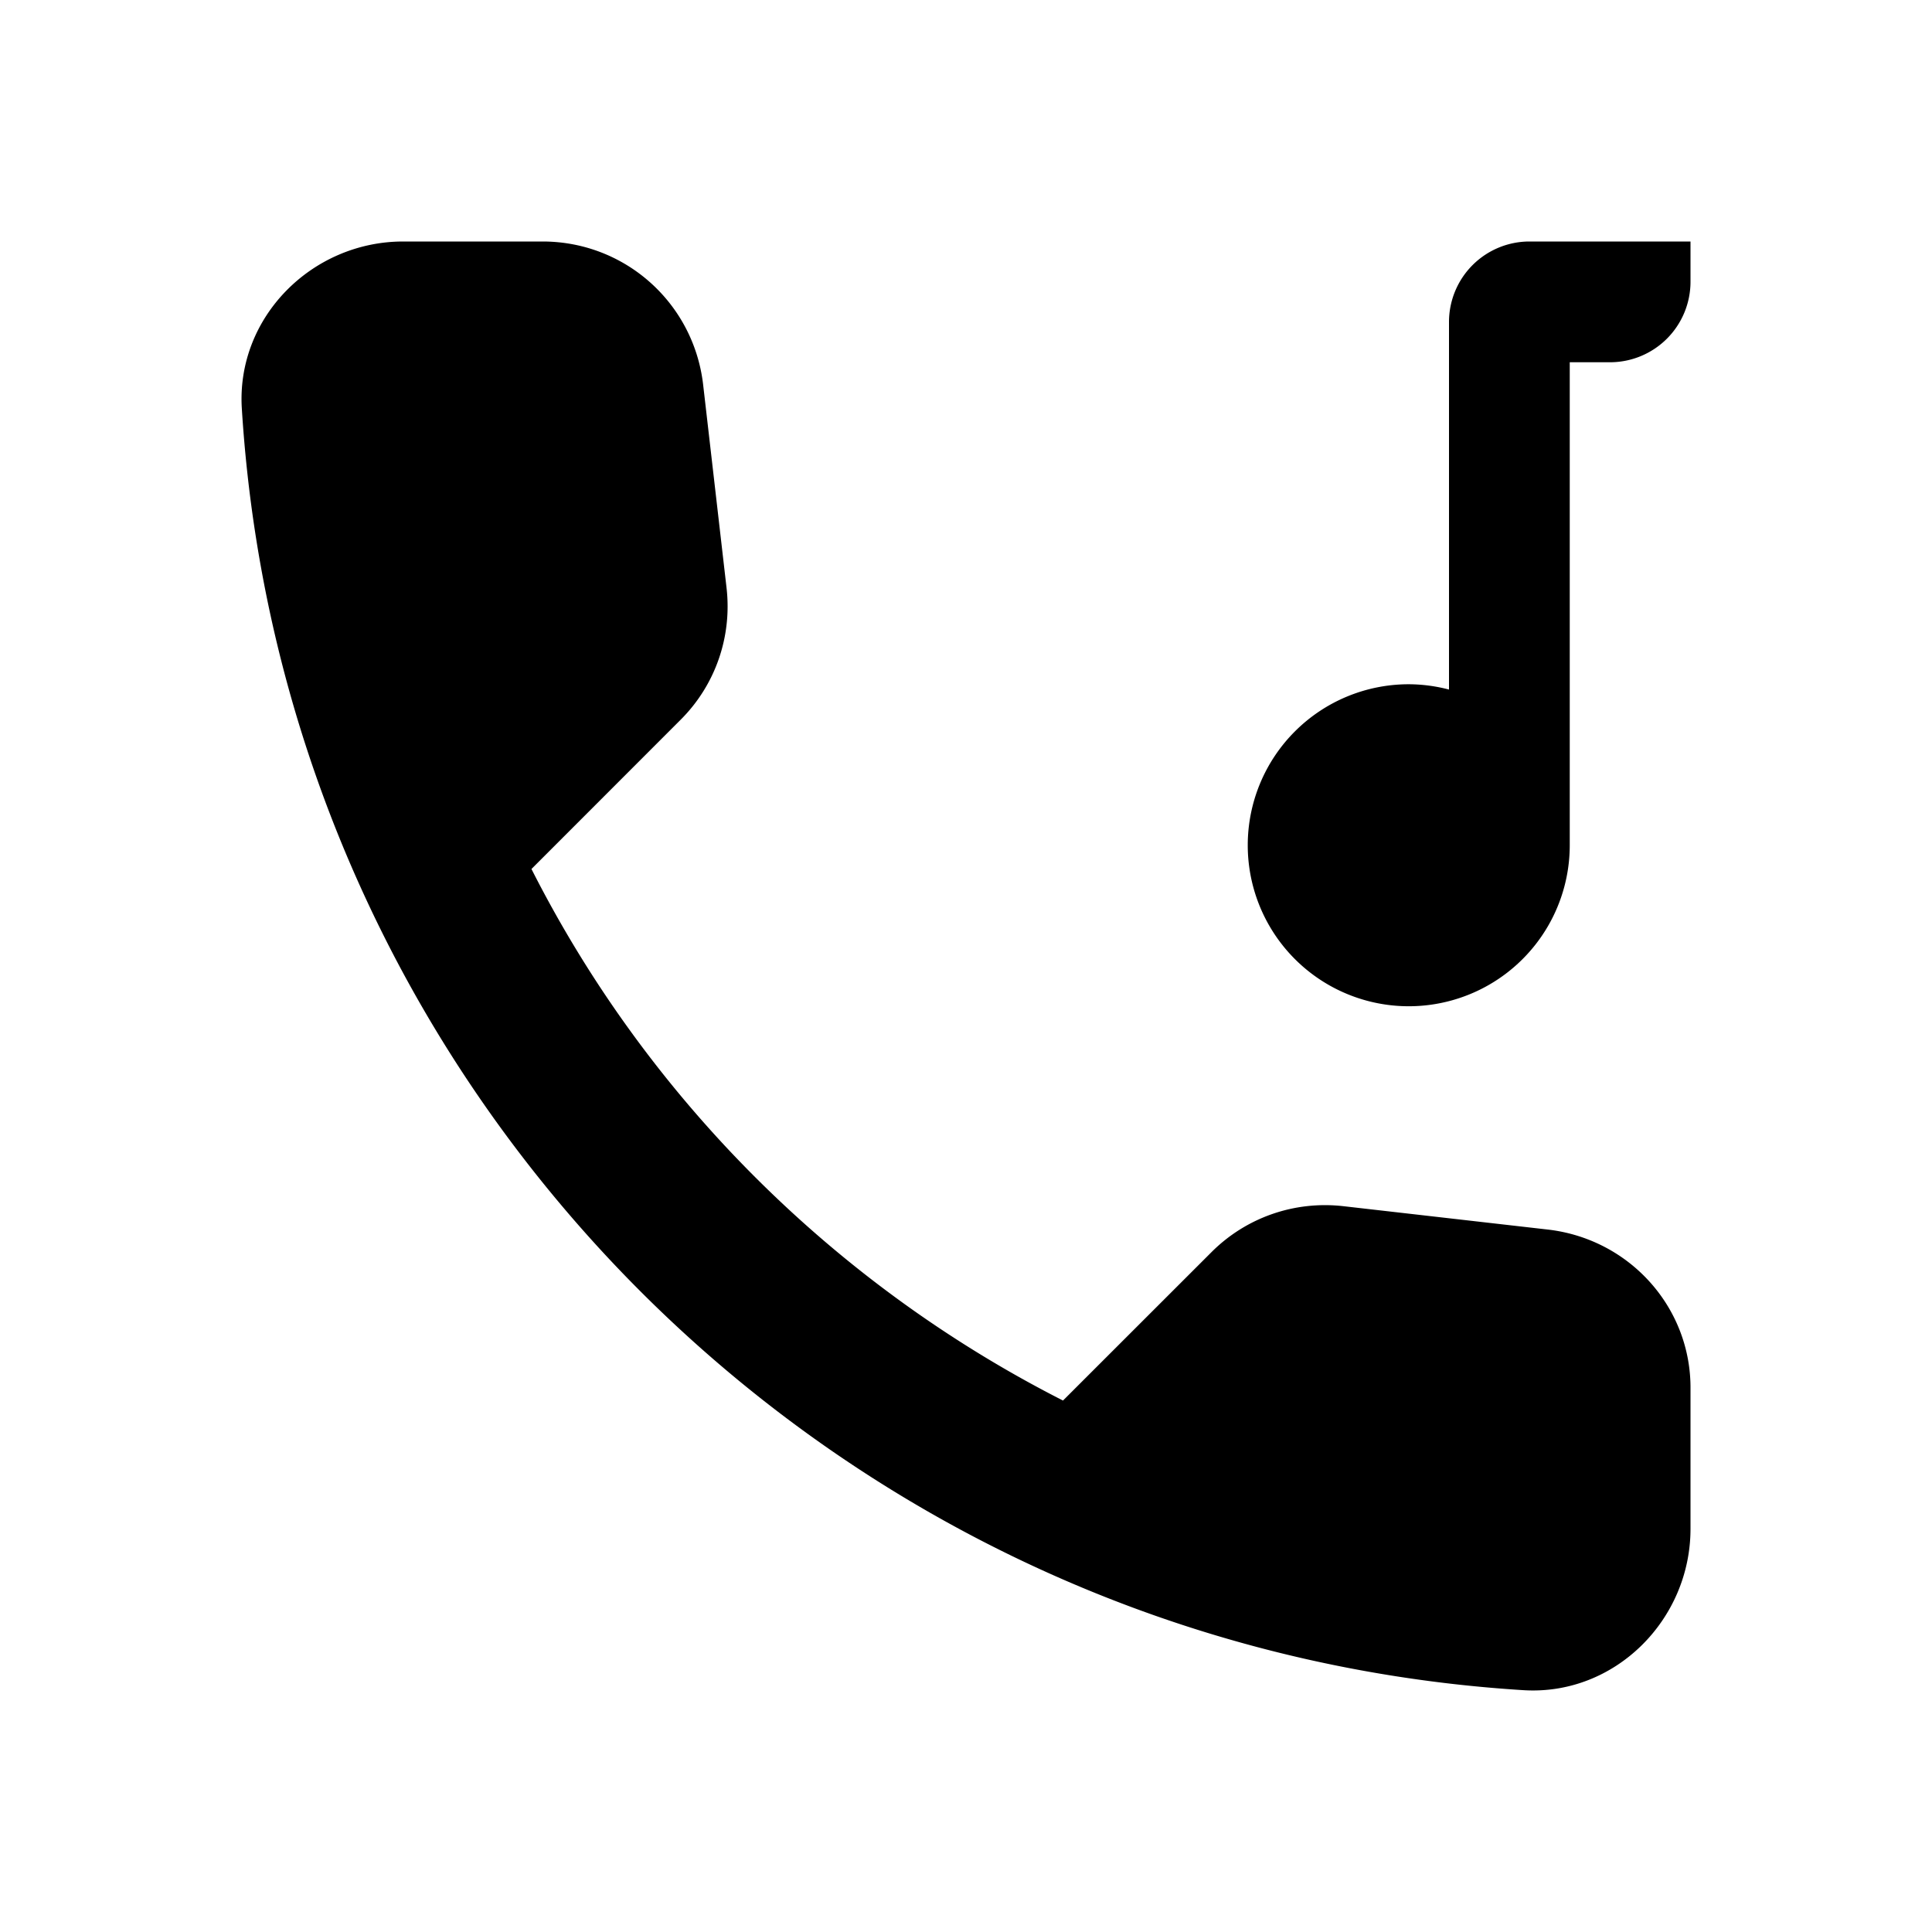 <?xml version="1.0" encoding="UTF-8" standalone="no"?>
<!-- Created with Inkscape (http://www.inkscape.org/) -->

<svg
   width="24"
   height="24"
   id="svg4682"
   version="1.1"
   inkscape:version="1.1.2 (0a00cf5339, 2022-02-04)"
   sodipodi:docname="ic_am_ringtone.svg"
   inkscape:export-filename="/home/corbax/Dev/android/Icons/Test 1/ic_play_normal.png"
   inkscape:export-xdpi="90"
   inkscape:export-ydpi="90"
   xmlns:inkscape="http://www.inkscape.org/namespaces/inkscape"
   xmlns:sodipodi="http://sodipodi.sourceforge.net/DTD/sodipodi-0.dtd"
   xmlns="http://www.w3.org/2000/svg"
   xmlns:svg="http://www.w3.org/2000/svg"
   xmlns:rdf="http://www.w3.org/1999/02/22-rdf-syntax-ns#"
   xmlns:cc="http://creativecommons.org/ns#"
   xmlns:dc="http://purl.org/dc/elements/1.1/">
  <defs
     id="defs4684" />
  <sodipodi:namedview
     id="base"
     pagecolor="#ffffff"
     bordercolor="#666666"
     borderopacity="1.0"
     inkscape:pageopacity="0.0"
     inkscape:pageshadow="2"
     inkscape:zoom="15.839192"
     inkscape:cx="13.731761"
     inkscape:cy="9.0913728"
     inkscape:document-units="px"
     inkscape:current-layer="layer1"
     showgrid="true"
     inkscape:window-width="1920"
     inkscape:window-height="1043"
     inkscape:window-x="0"
     inkscape:window-y="0"
     inkscape:window-maximized="1"
     inkscape:snap-bbox="true"
     inkscape:bbox-paths="true"
     inkscape:bbox-nodes="true"
     inkscape:snap-bbox-edge-midpoints="true"
     inkscape:snap-bbox-midpoints="true"
     inkscape:object-paths="true"
     inkscape:snap-intersection-paths="true"
     inkscape:object-nodes="true"
     inkscape:snap-smooth-nodes="true"
     inkscape:snap-midpoints="true"
     inkscape:snap-object-midpoints="true"
     inkscape:snap-center="true"
     inkscape:pagecheckerboard="1">
    <inkscape:grid
       type="xygrid"
       id="grid3002" />
  </sodipodi:namedview>
  <g
     inkscape:label="Layer 1"
     inkscape:groupmode="layer"
     id="layer1"
     transform="translate(0,-1028.362)">
    <path
       id="path14546"
       style="fill:#000000;fill-opacity:1;stroke:none;stroke-width:3.373;stroke-linecap:round;stroke-linejoin:round;stroke-miterlimit:4;stroke-dasharray:none;stroke-dashoffset:0;stroke-opacity:1;paint-order:markers fill stroke"
       d="M 5.008 3 C 3.876 3 2.934 3.942 3.004 5.074 C 3.535 13.631 10.379 20.465 18.926 20.996 C 20.058 21.066 21 20.124 21 18.992 L 21 17.258 C 21.01 16.246 20.248 15.396 19.236 15.275 L 16.691 14.984 C 16.08 14.914 15.48 15.124 15.049 15.555 L 13.205 17.398 C 10.369 15.956 8.044 13.641 6.602 10.795 L 8.455 8.941 C 8.886 8.511 9.096 7.91 9.025 7.299 L 8.734 4.773 C 8.614 3.761 7.762 3 6.74 3 L 5.008 3 z M 19 3 A 1 1 0 0 0 18 4 L 18 8.566 A 2 2 0 0 0 17.5 8.5 A 2 2 0 0 0 15.5 10.5 A 2 2 0 0 0 17.5 12.5 A 2 2 0 0 0 19.5 10.5 L 19.5 4.5 L 20 4.5 A 1 1 0 0 0 21 3.5 L 21 3 L 19.5 3 L 19 3 z "
       transform="translate(0,1028.362)" />
  </g>
</svg>
